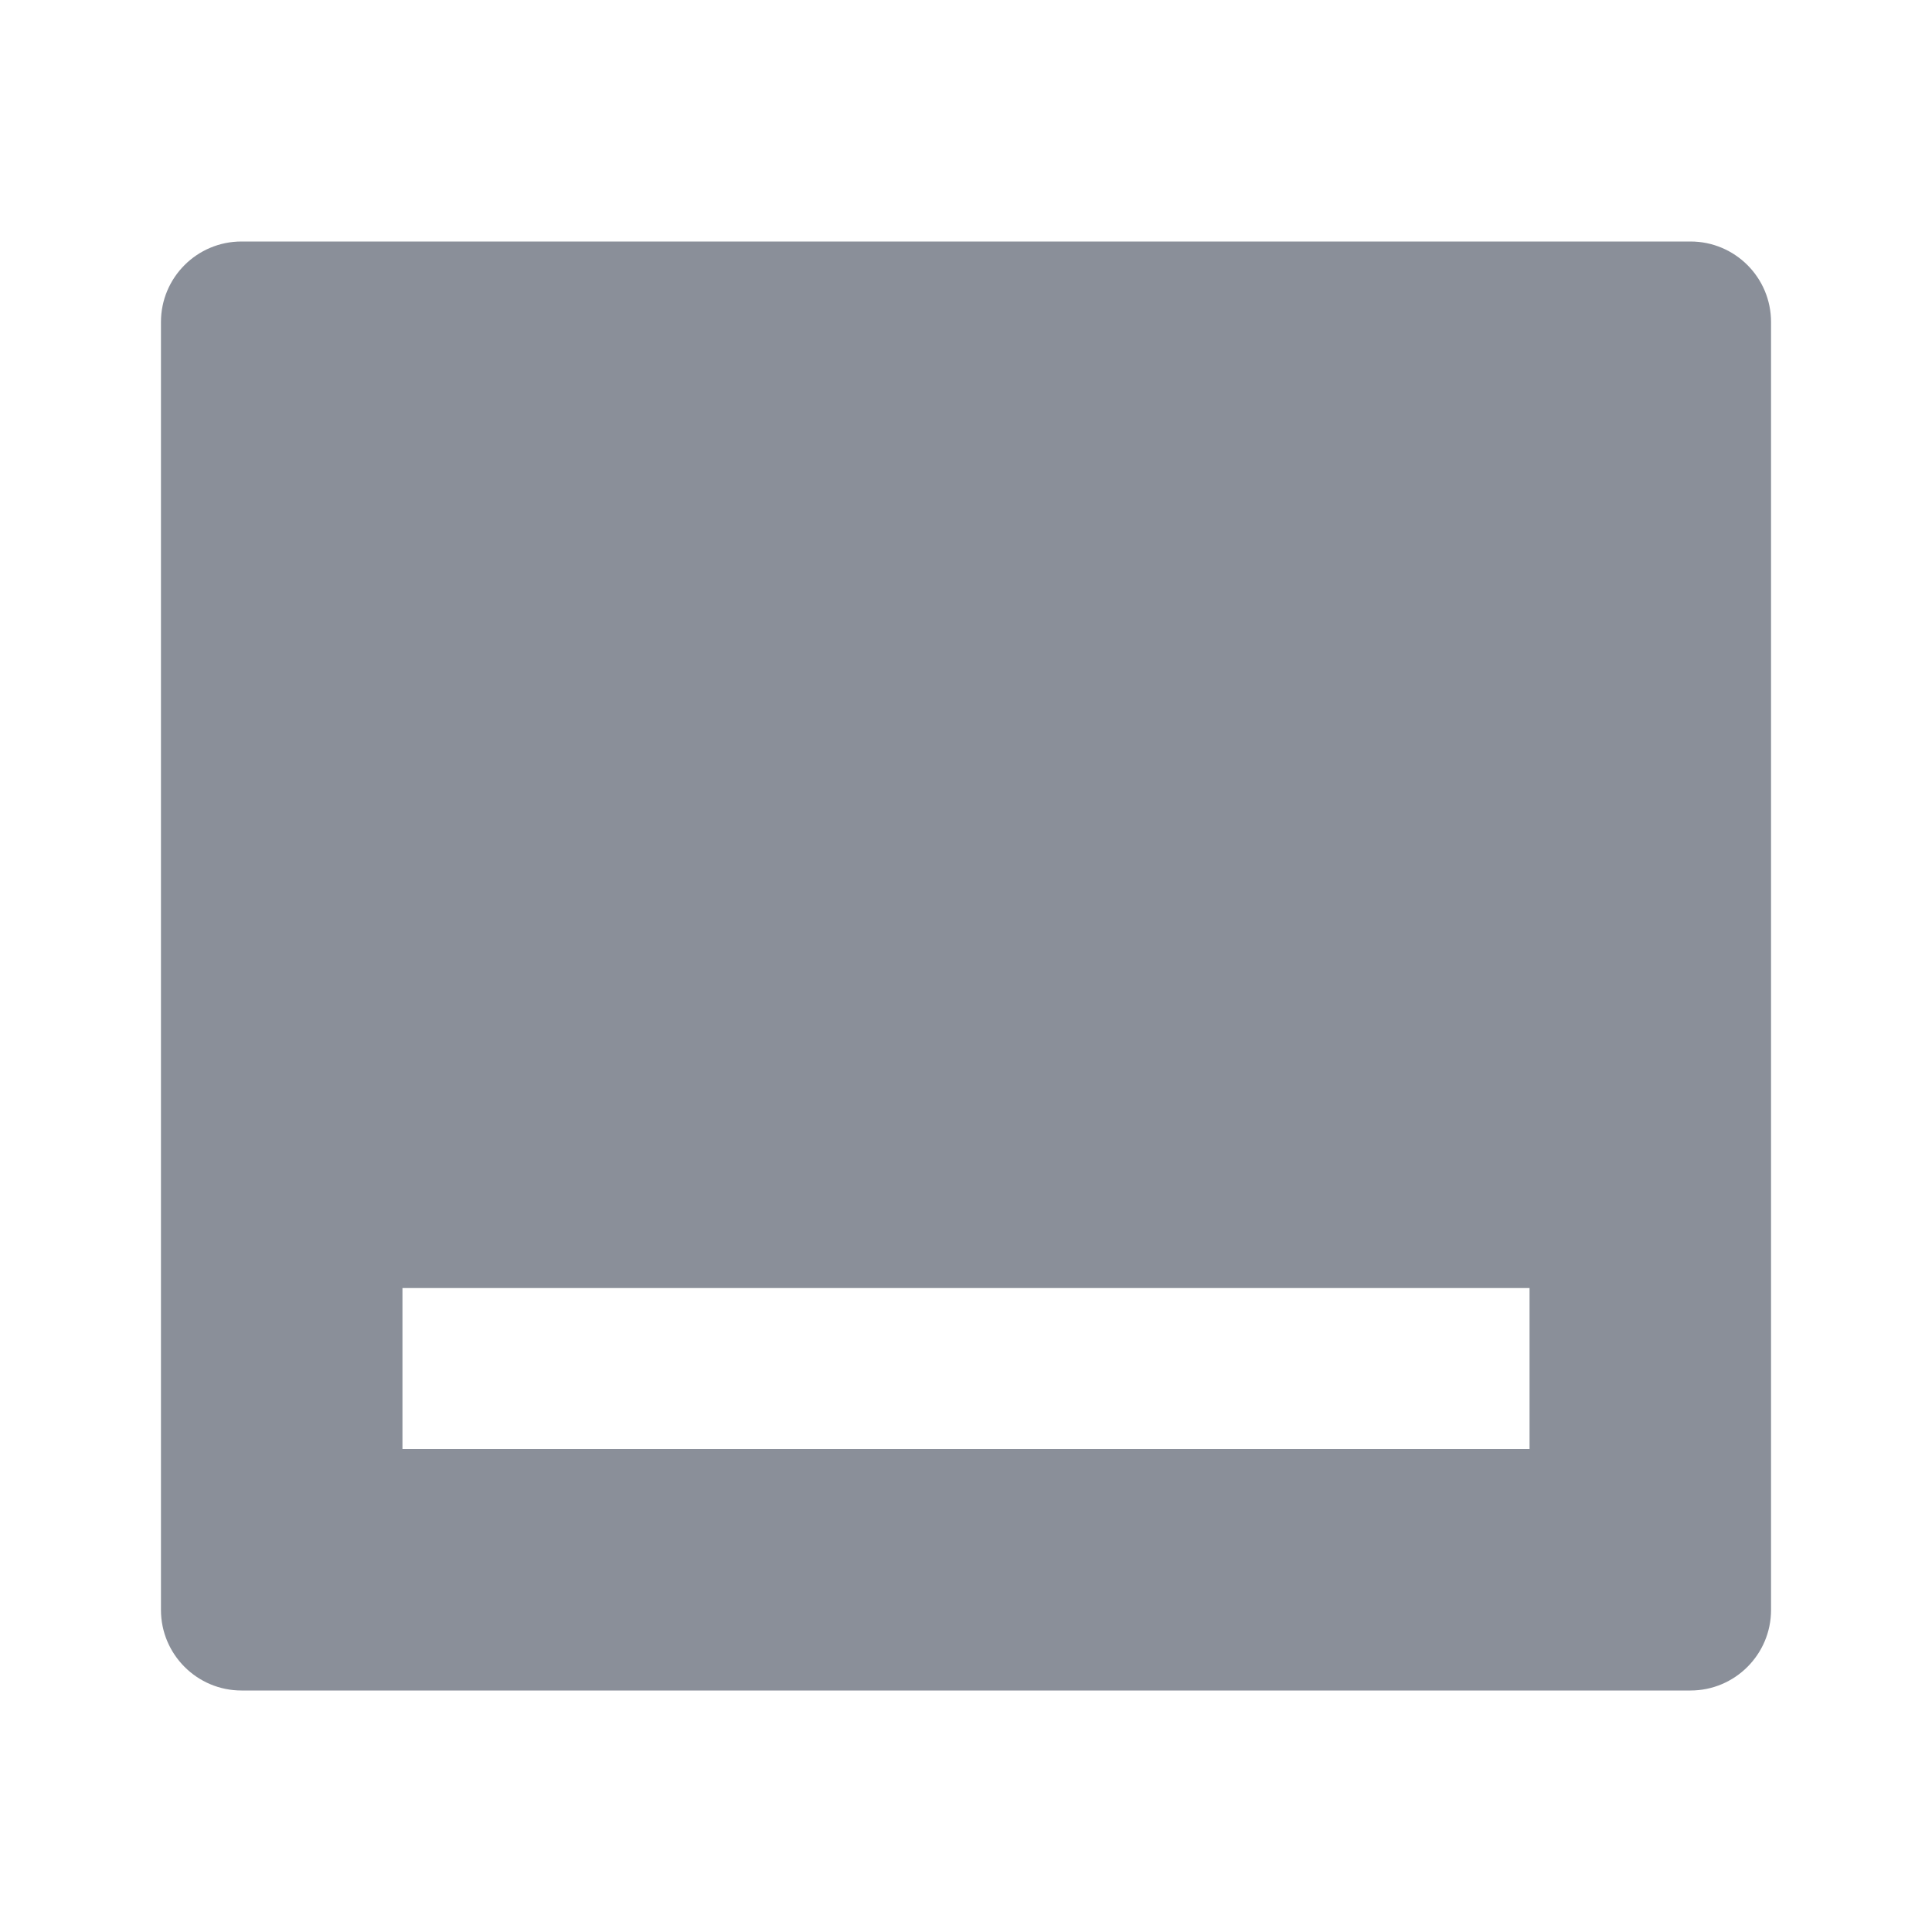 <!-- 所属路径: /Users/liyu/work/actionsky/dms-ui/dms-ui/packages/sqle/src/icon/SqlExecWorkflow.tsx -->
<svg viewBox="0 0 16 16" xmlns="http://www.w3.org/2000/svg">
  <path id="Vector"
    d="M14 2C14.368 2 14.667 2.298 14.667 2.667V13.333C14.667 13.701 14.368 14 14 14H2C1.632 14 1.333 13.701 1.333 13.333V2.667C1.333 2.298 1.632 2 2 2H14ZM12.667 10.667H3.333V12H12.667V10.667Z" fill="#8A8F99" />
</svg>
